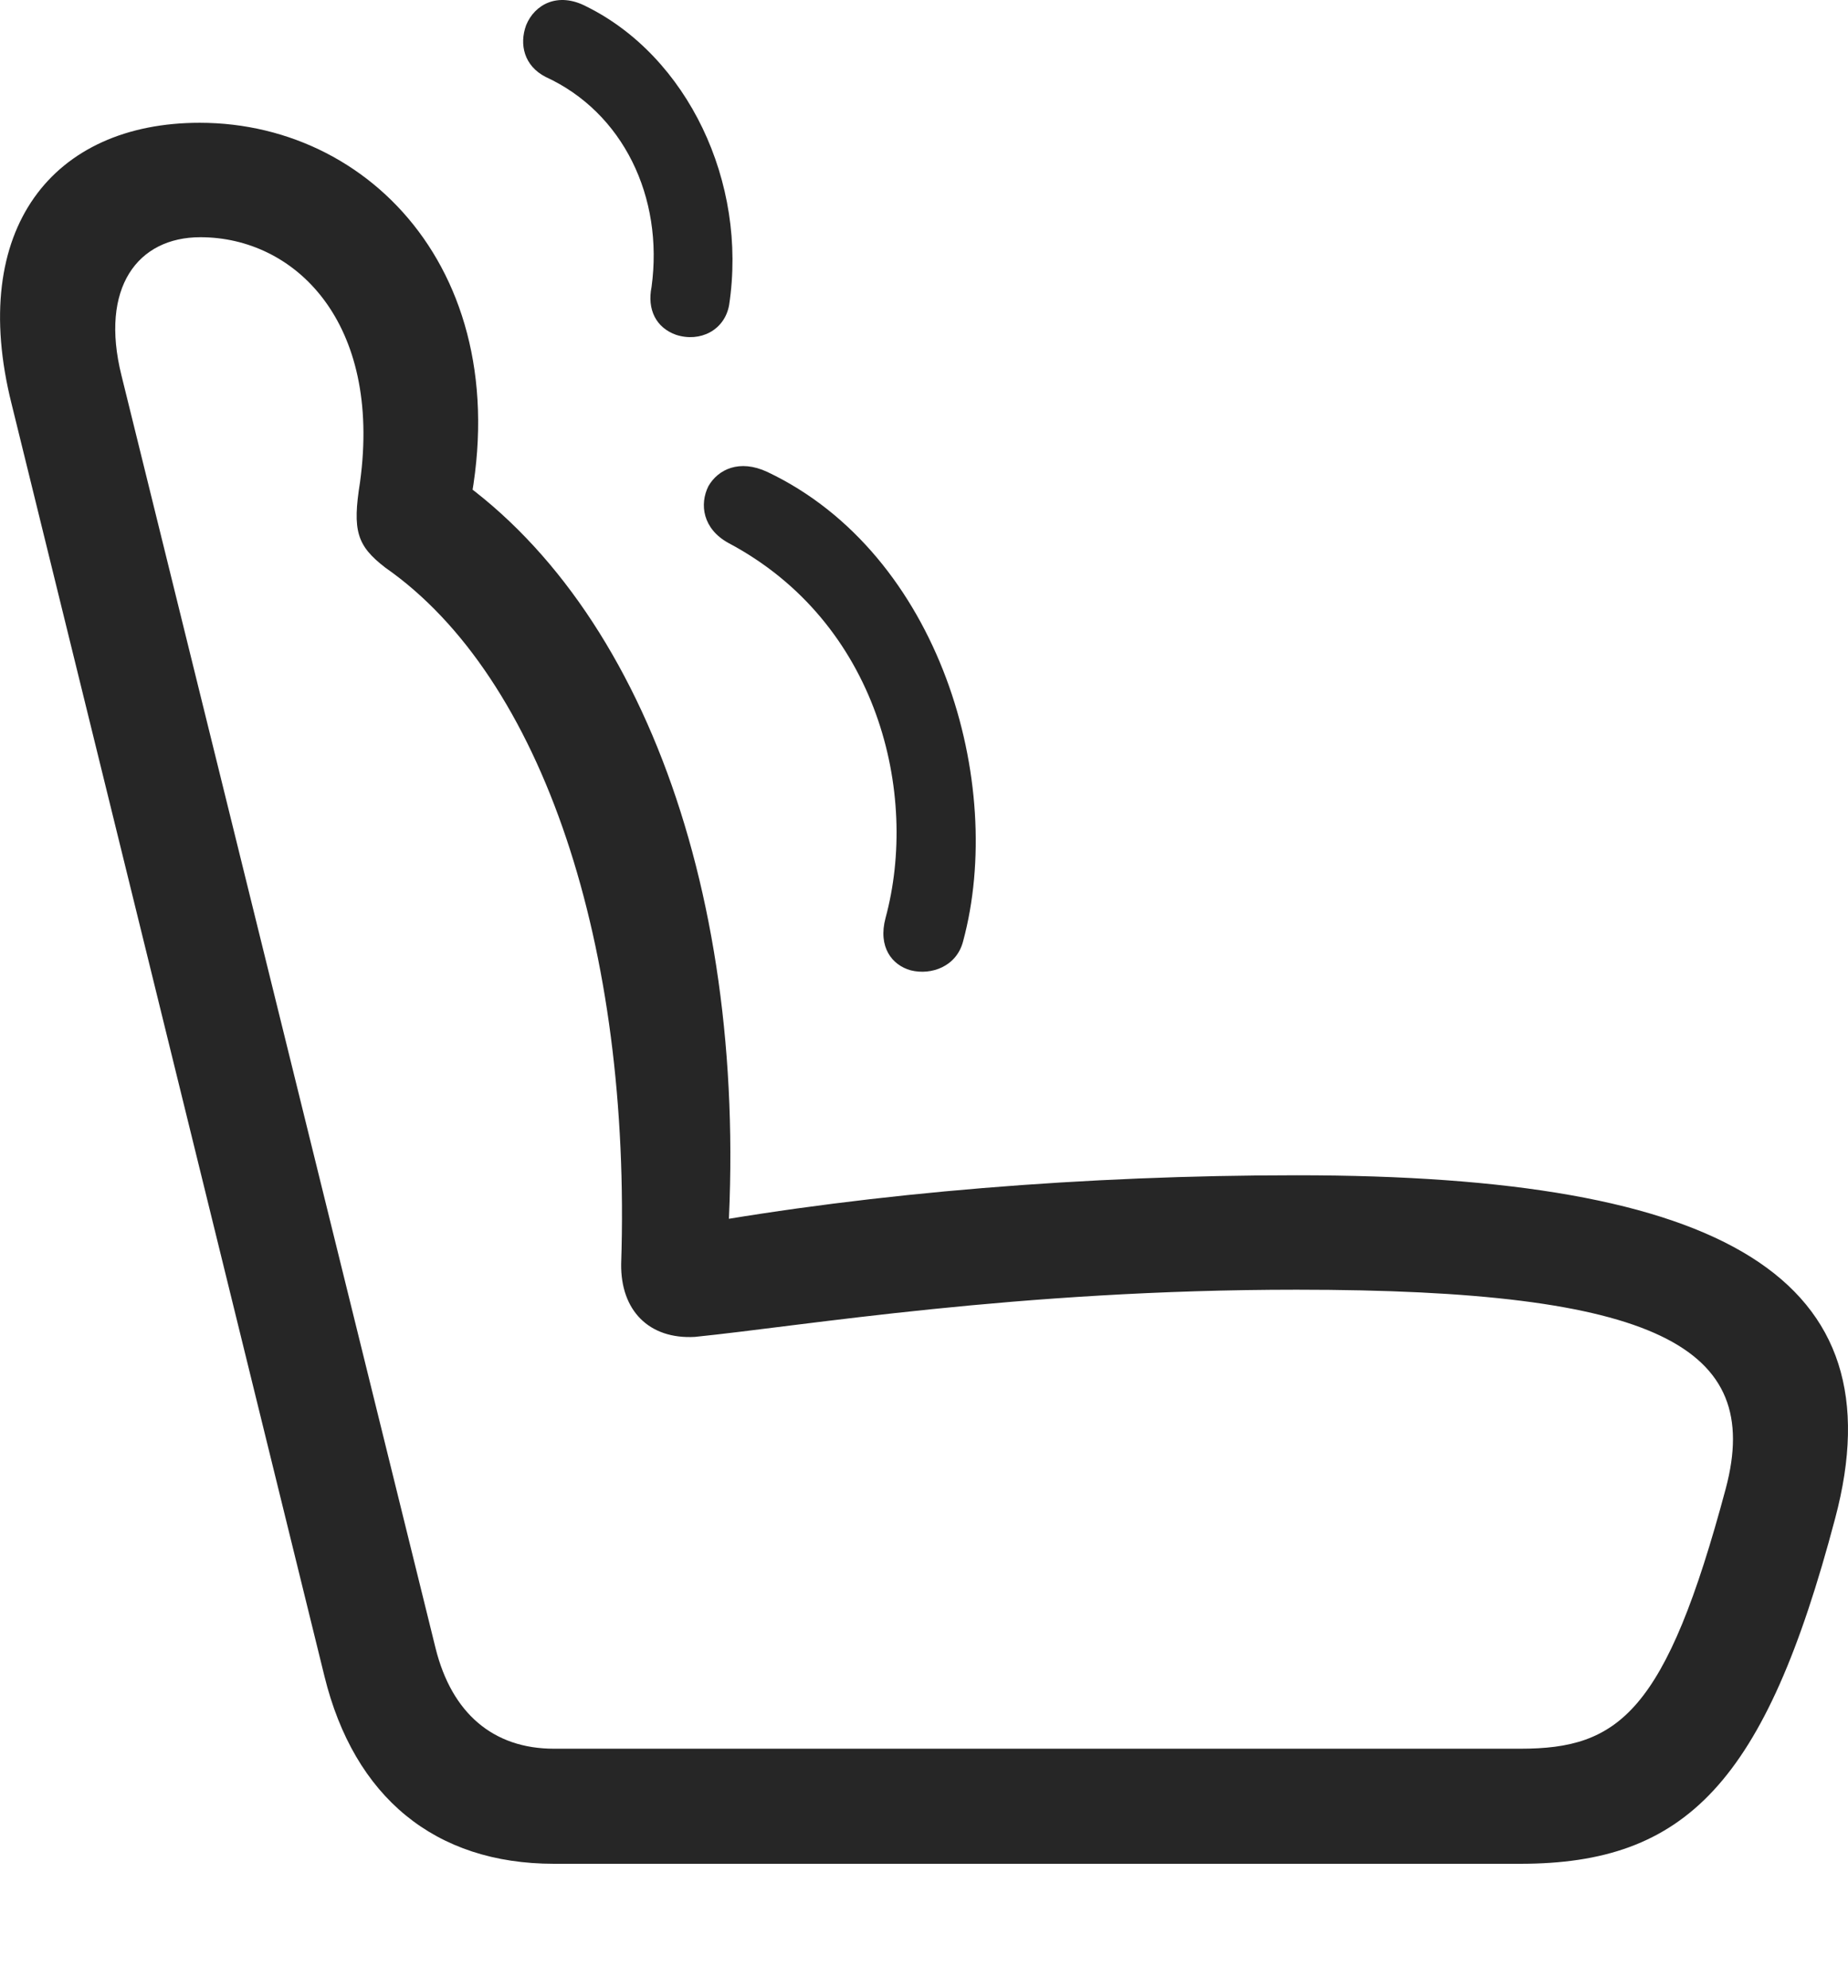 <?xml version="1.0" encoding="UTF-8"?>
<!--Generator: Apple Native CoreSVG 326-->
<!DOCTYPE svg
PUBLIC "-//W3C//DTD SVG 1.1//EN"
       "http://www.w3.org/Graphics/SVG/1.1/DTD/svg11.dtd">
<svg version="1.1" xmlns="http://www.w3.org/2000/svg" xmlns:xlink="http://www.w3.org/1999/xlink" viewBox="0 0 714.729 768.714">
 <g>
  <rect height="768.714" opacity="0" width="714.729" x="0" y="0"/>
  <path d="M709.74 587.232C734.49 494.482 667.49 454.482 501.49 454.482C419.74 454.482 337.74 461.232 267.74 473.732L280.74 489.982C291.74 351.982 249.74 233.732 173.24 182.482L178.49 209.232C204.74 112.482 146.74 47.482 77.24 47.482C20.49 47.482-12.51 88.482 4.49 156.232L125.49 648.232C136.99 694.982 168.24 720.732 214.24 720.732L587.99 720.732C651.99 720.732 682.74 689.482 709.74 587.232ZM667.49 575.482C644.24 662.482 625.99 676.232 587.99 676.232L214.24 676.232C190.74 676.232 174.74 662.482 168.49 637.482L46.99 145.232C38.49 111.232 53.24 91.732 77.49 91.732C113.99 91.732 147.74 124.482 139.24 186.482C136.24 205.232 137.99 210.982 148.99 219.482C209.99 261.982 244.24 366.232 240.24 488.732C239.99 506.732 250.99 517.982 268.74 516.982C310.74 512.732 393.49 498.732 501.49 498.732C640.99 498.732 681.99 520.732 667.49 575.482Z" fill="black" fill-opacity="0.85"/>
  <path d="M251.99 110.982C250.24 119.732 253.74 126.732 261.49 129.482C270.74 132.482 280.24 127.732 281.99 117.982C289.24 70.232 265.74 21.732 226.74 2.482C215.74-3.268 206.74 1.732 203.49 9.732C200.74 17.232 202.74 25.482 210.99 29.732C240.99 43.482 256.74 76.232 251.99 110.982ZM342.49 354.982C339.49 366.232 344.99 373.232 352.24 375.232C360.24 377.232 369.99 373.732 372.49 363.982C388.99 302.982 363.74 214.232 296.74 182.482C285.99 177.482 277.74 181.482 273.99 187.982C270.49 194.982 271.74 204.482 281.74 209.982C339.74 240.732 355.49 306.982 342.49 354.982Z" fill="black" fill-opacity="0.85"/>
 </g>
</svg>

